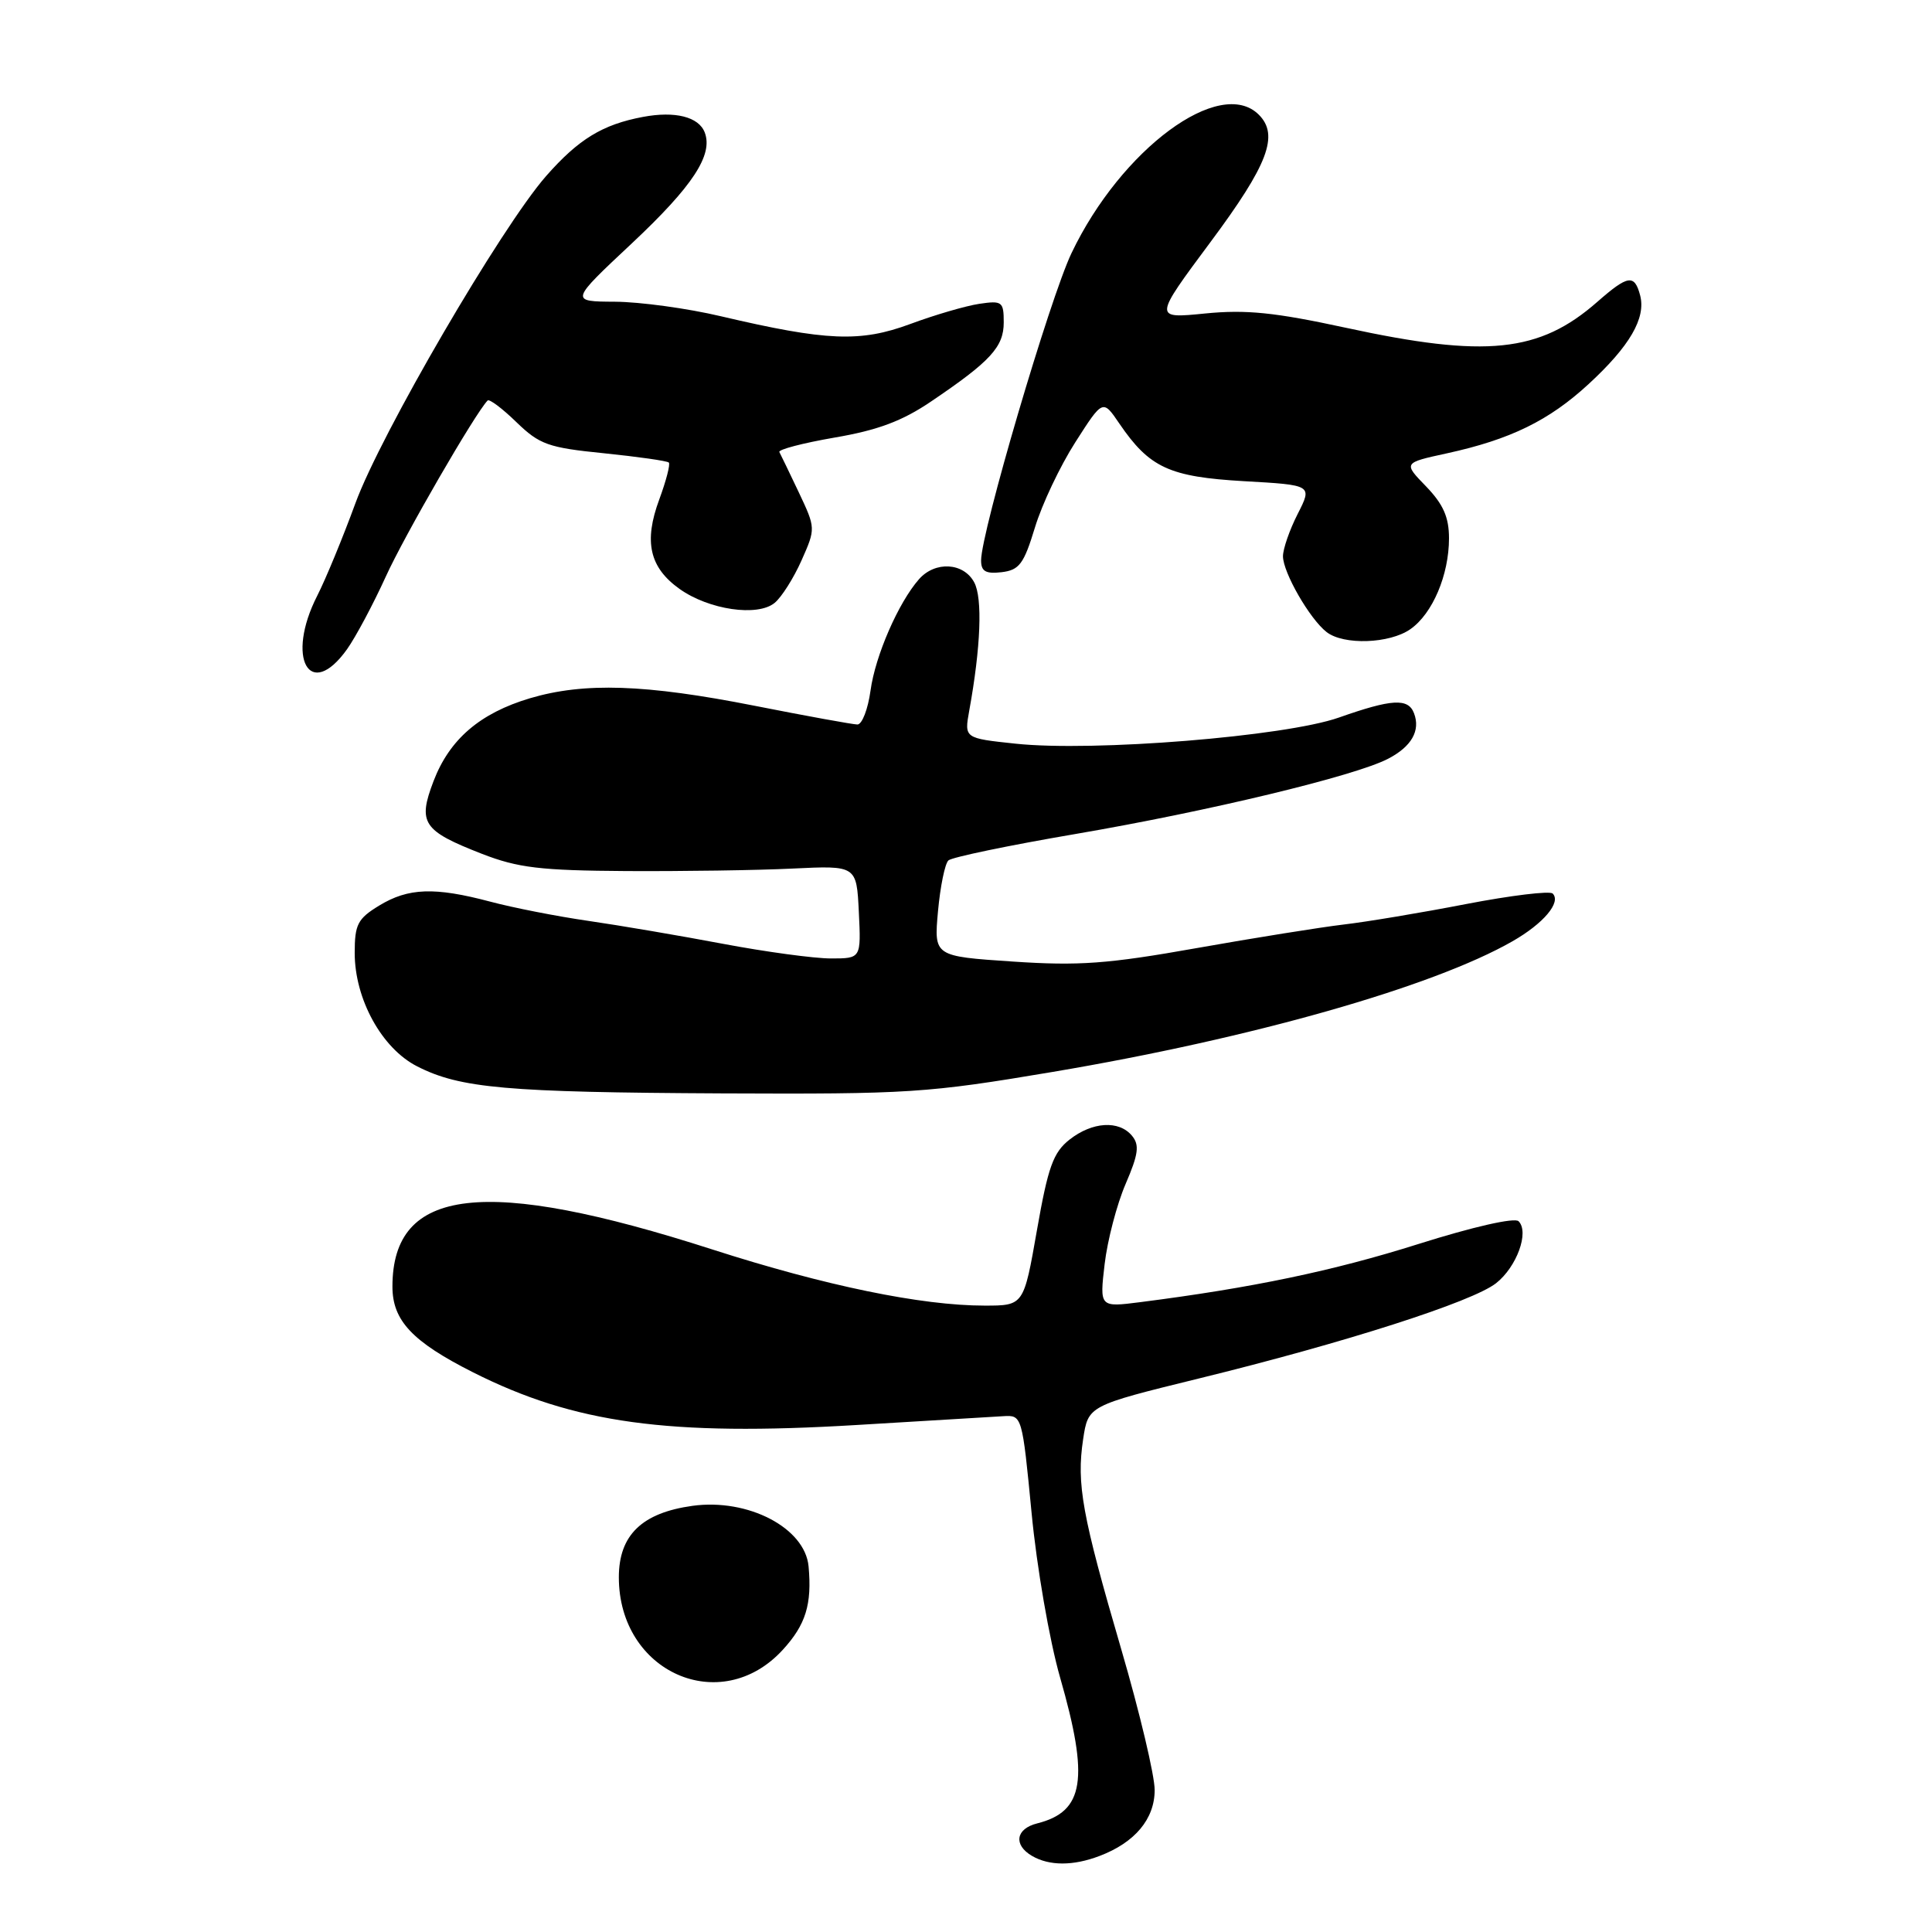 <?xml version="1.0" encoding="UTF-8" standalone="no"?>
<!DOCTYPE svg PUBLIC "-//W3C//DTD SVG 1.1//EN" "http://www.w3.org/Graphics/SVG/1.1/DTD/svg11.dtd" >
<svg xmlns="http://www.w3.org/2000/svg" xmlns:xlink="http://www.w3.org/1999/xlink" version="1.1" viewBox="0 0 256 256">
 <g >
 <path fill="currentColor"
d=" M 145.68 245.93 C 150.39 244.15 153.00 241.02 153.00 237.18 C 153.00 235.27 151.02 226.91 148.59 218.60 C 143.37 200.75 142.63 196.65 143.52 190.71 C 144.19 186.26 144.19 186.26 158.84 182.66 C 178.23 177.91 195.10 172.50 198.24 170.03 C 200.98 167.87 202.66 163.26 201.22 161.82 C 200.70 161.30 195.19 162.55 187.91 164.85 C 176.63 168.41 165.89 170.65 151.10 172.54 C 145.70 173.23 145.70 173.23 146.37 167.50 C 146.74 164.35 147.99 159.57 149.15 156.88 C 150.85 152.93 151.01 151.72 150.00 150.50 C 148.27 148.41 144.74 148.63 141.71 151.01 C 139.56 152.71 138.87 154.62 137.40 163.01 C 135.65 173.00 135.65 173.00 130.46 173.00 C 122.09 173.00 109.35 170.37 94.42 165.57 C 64.23 155.85 52.00 157.27 52.00 170.48 C 52.00 174.98 54.63 177.78 62.68 181.84 C 76.08 188.60 88.58 190.32 113.50 188.82 C 122.85 188.26 131.61 187.73 132.97 187.65 C 135.42 187.50 135.45 187.61 136.69 200.46 C 137.37 207.63 139.06 217.36 140.46 222.25 C 144.34 235.76 143.67 240.04 137.43 241.61 C 134.59 242.32 134.25 244.46 136.75 245.92 C 139.04 247.25 142.19 247.26 145.68 245.93 Z  M 103.72 218.61 C 106.77 215.28 107.60 212.59 107.14 207.55 C 106.66 202.45 99.13 198.52 91.76 199.53 C 85.05 200.46 82.00 203.42 82.00 209.00 C 82.00 221.59 95.51 227.57 103.72 218.61 Z  M 139.51 142.03 C 165.83 137.59 189.82 130.78 200.40 124.73 C 204.52 122.38 206.90 119.56 205.74 118.40 C 205.36 118.02 200.20 118.65 194.27 119.79 C 188.35 120.94 181.03 122.16 178.00 122.51 C 174.97 122.87 166.22 124.27 158.55 125.63 C 146.80 127.72 142.97 128.00 134.18 127.41 C 123.75 126.71 123.75 126.71 124.29 120.74 C 124.59 117.46 125.21 114.43 125.67 114.01 C 126.12 113.59 133.70 112.01 142.50 110.51 C 160.10 107.50 179.48 102.84 183.91 100.55 C 187.04 98.93 188.25 96.81 187.36 94.50 C 186.59 92.48 184.42 92.61 177.41 95.08 C 170.28 97.59 144.84 99.64 134.56 98.54 C 127.77 97.82 127.77 97.82 128.43 94.16 C 129.96 85.75 130.21 79.26 129.09 77.17 C 127.68 74.53 123.91 74.32 121.77 76.75 C 119.04 79.86 115.98 86.88 115.35 91.50 C 115.01 93.97 114.23 96.00 113.61 96.00 C 113.00 95.99 106.88 94.88 100.00 93.52 C 85.52 90.66 77.43 90.39 70.23 92.52 C 63.59 94.50 59.56 97.96 57.44 103.52 C 55.33 109.05 56.02 110.08 63.84 113.13 C 68.62 114.99 71.59 115.35 83.00 115.42 C 90.42 115.46 100.33 115.32 105.00 115.09 C 113.50 114.68 113.50 114.68 113.80 120.84 C 114.10 127.00 114.10 127.00 110.10 127.00 C 107.90 127.00 101.47 126.13 95.80 125.06 C 90.14 123.99 82.10 122.62 77.95 122.02 C 73.79 121.42 67.94 120.27 64.95 119.47 C 57.59 117.52 54.11 117.64 50.25 119.99 C 47.39 121.73 47.00 122.49 47.00 126.27 C 47.00 132.39 50.60 138.93 55.28 141.30 C 60.97 144.20 67.08 144.74 95.68 144.88 C 120.42 144.99 122.84 144.84 139.51 142.03 Z  M 45.99 86.02 C 47.15 84.38 49.46 80.05 51.12 76.40 C 53.57 71.00 62.94 54.80 64.61 53.07 C 64.84 52.83 66.56 54.12 68.43 55.94 C 71.50 58.91 72.65 59.32 80.03 60.06 C 84.53 60.52 88.40 61.07 88.62 61.29 C 88.84 61.51 88.27 63.70 87.36 66.17 C 85.28 71.77 86.06 75.20 90.05 78.04 C 93.93 80.80 100.39 81.75 102.65 79.88 C 103.57 79.12 105.17 76.59 106.21 74.25 C 108.09 70.02 108.08 69.98 105.85 65.25 C 104.61 62.64 103.45 60.23 103.27 59.90 C 103.08 59.57 106.38 58.71 110.59 57.98 C 116.29 57.01 119.56 55.79 123.37 53.20 C 131.26 47.87 133.00 45.97 133.00 42.72 C 133.00 39.97 132.79 39.81 129.75 40.26 C 127.96 40.53 123.85 41.73 120.62 42.93 C 114.00 45.38 109.56 45.20 95.50 41.90 C 91.10 40.86 84.80 40.00 81.50 39.98 C 75.50 39.95 75.50 39.95 83.74 32.23 C 91.79 24.68 94.52 20.52 93.38 17.55 C 92.59 15.48 89.45 14.69 85.20 15.49 C 79.83 16.50 76.67 18.43 72.36 23.33 C 66.42 30.11 50.43 57.53 47.08 66.72 C 45.43 71.23 43.16 76.73 42.04 78.93 C 37.82 87.19 41.03 92.97 45.99 86.02 Z  M 186.88 83.37 C 189.82 81.32 192.00 76.18 192.00 71.33 C 192.00 68.53 191.24 66.82 188.97 64.46 C 185.93 61.33 185.93 61.33 191.72 60.07 C 200.14 58.23 205.25 55.73 210.50 50.89 C 215.95 45.87 218.11 42.15 217.33 39.15 C 216.58 36.30 215.72 36.43 211.65 40.00 C 203.98 46.73 196.90 47.46 178.33 43.43 C 168.90 41.39 165.11 41.00 159.67 41.54 C 152.85 42.22 152.85 42.22 160.42 32.04 C 168.03 21.81 169.51 17.91 166.80 15.20 C 161.67 10.07 148.56 19.75 141.98 33.54 C 139.11 39.55 130.00 70.51 130.00 74.26 C 130.00 75.71 130.61 76.06 132.71 75.82 C 135.06 75.54 135.66 74.74 137.13 69.91 C 138.06 66.83 140.47 61.75 142.48 58.61 C 146.13 52.90 146.13 52.90 148.31 56.11 C 152.31 61.98 154.94 63.19 164.85 63.76 C 173.90 64.27 173.90 64.27 171.95 68.10 C 170.88 70.20 170.00 72.73 170.00 73.71 C 170.01 75.86 173.54 82.01 175.78 83.75 C 178.04 85.51 184.12 85.30 186.88 83.37 Z "/>
</g>
</svg>